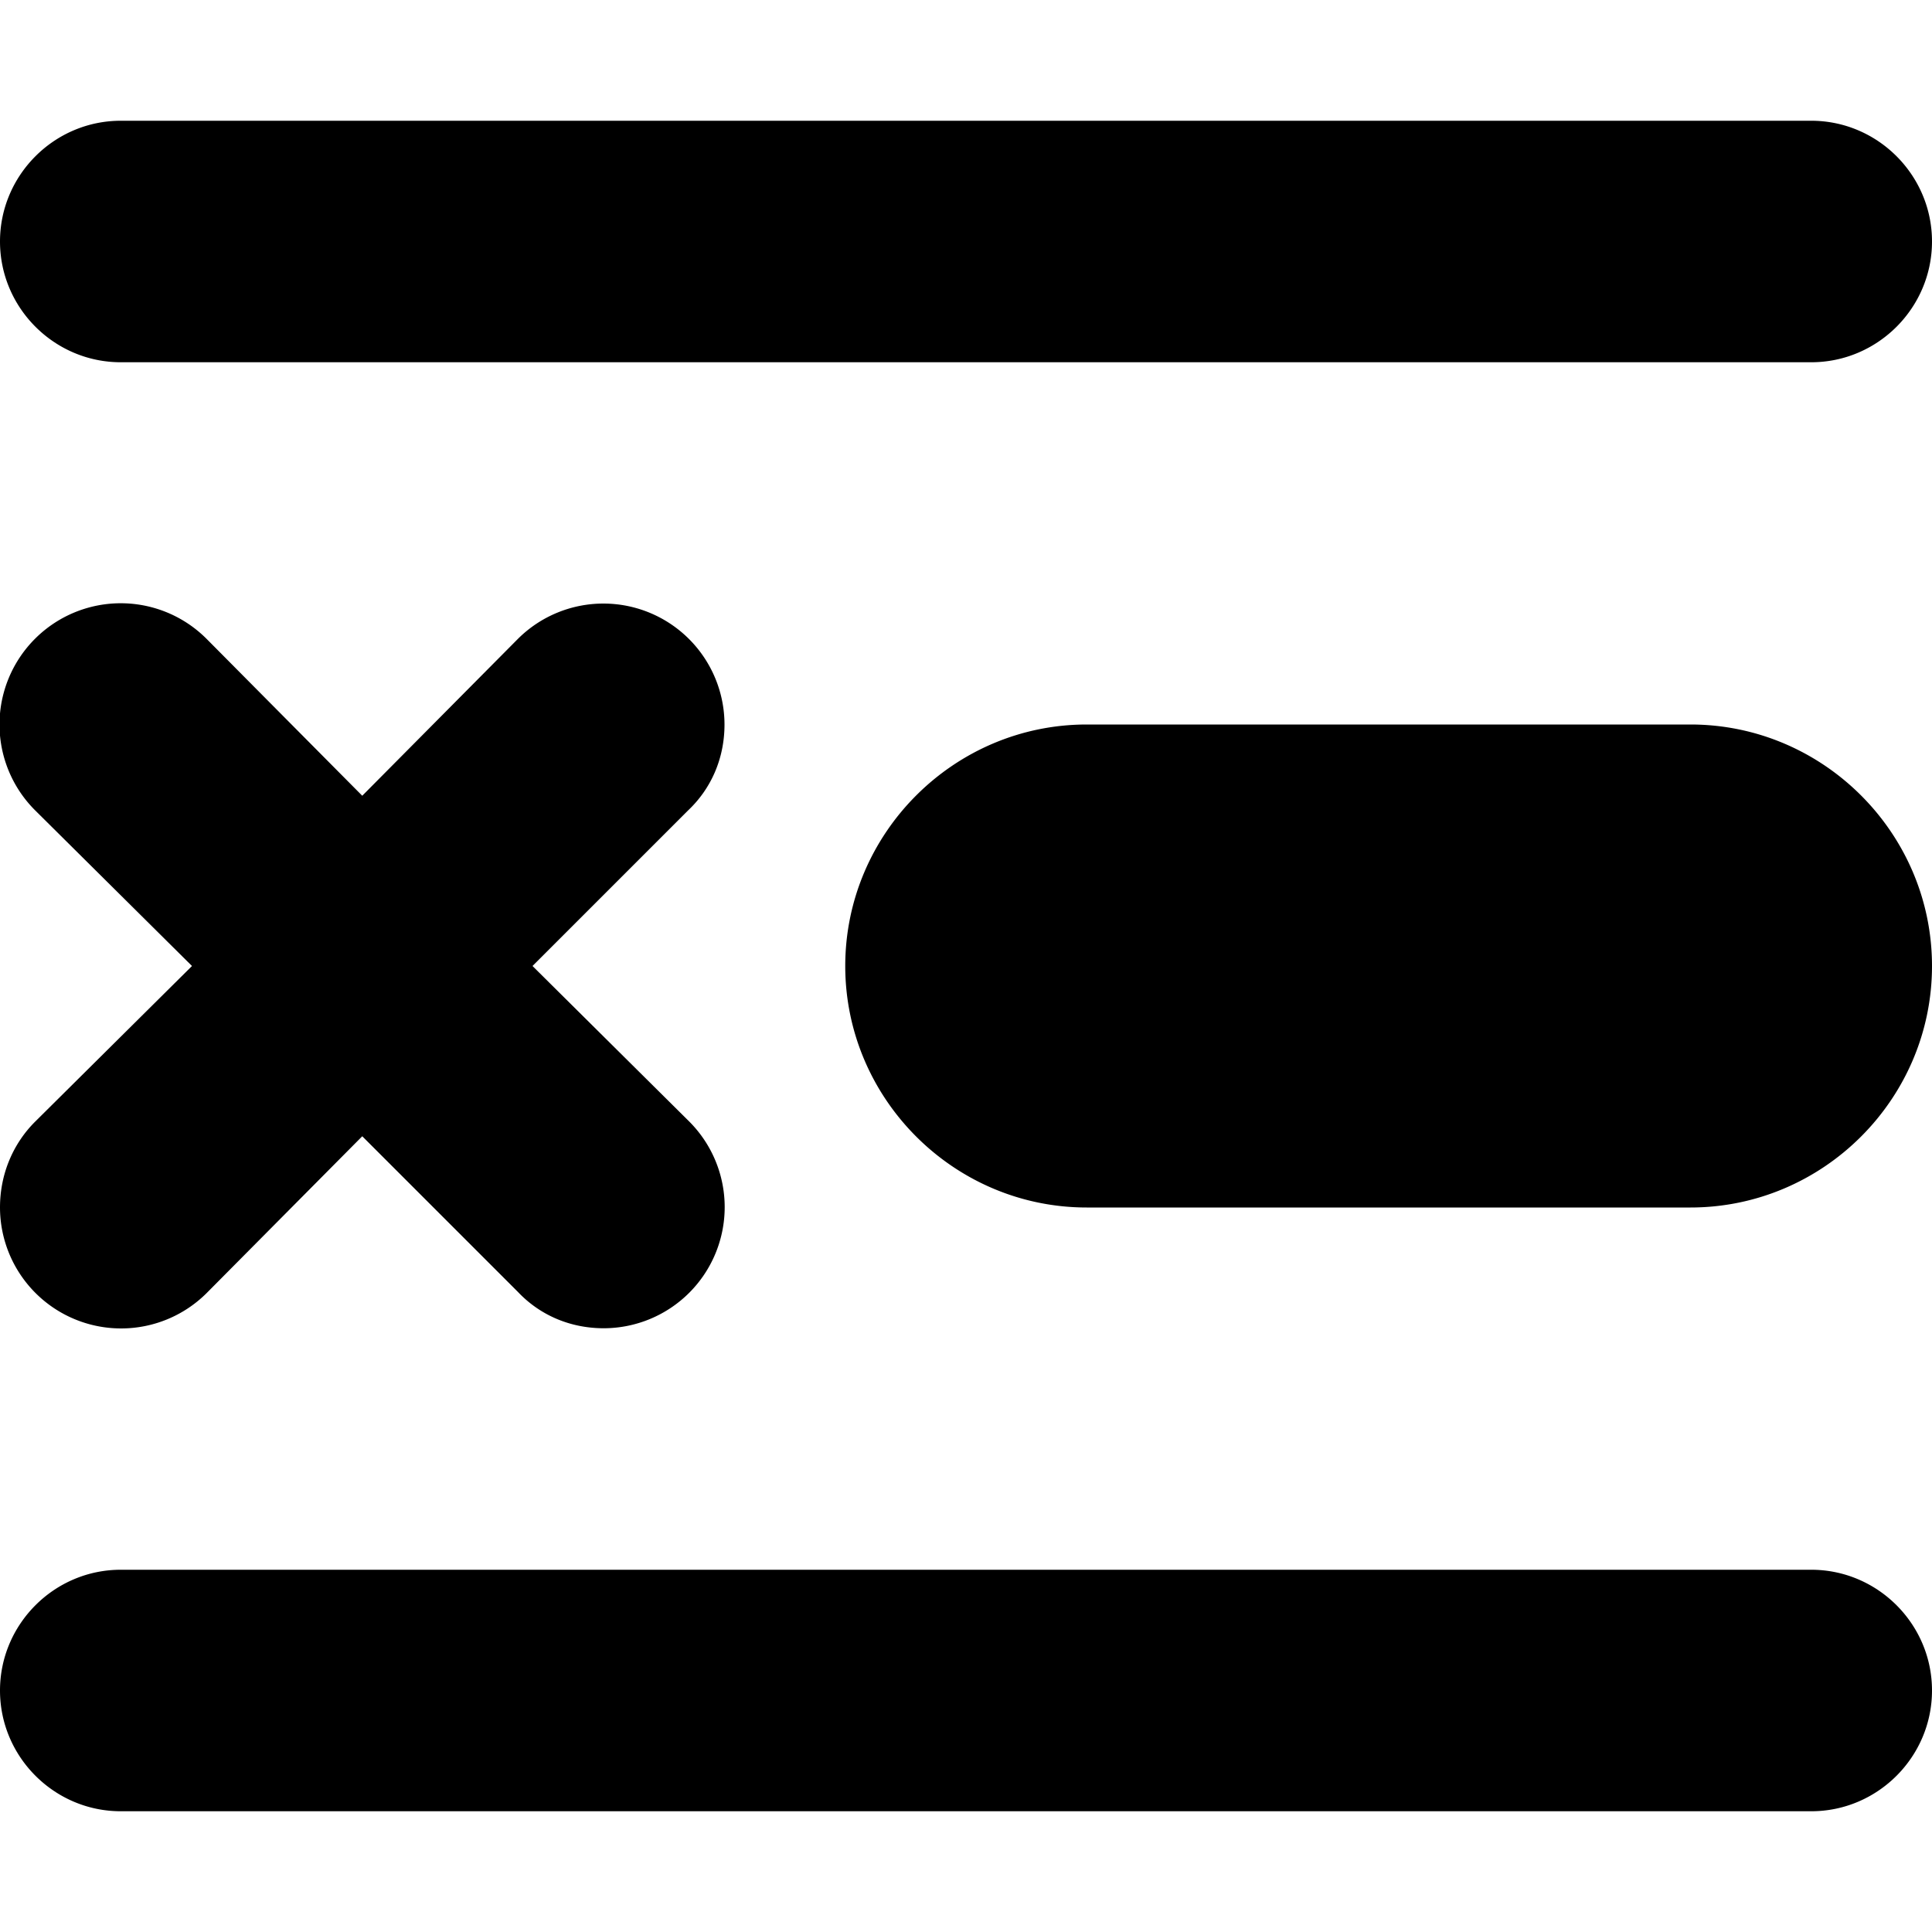 <svg xmlns="http://www.w3.org/2000/svg" viewBox="0 0 16 16">
  <path d="M0 10a1.003 1.003 0 0 0 1.71.71L3 9.41l1.29 1.29c.18.19.43.3.71.3a1.003 1.003 0 0 0 .71-1.71L4.41 8 5.7 6.71c.19-.18.3-.43.3-.71a1.003 1.003 0 0 0-1.71-.71L3 6.59l-1.29-1.3A1.003 1.003 0 0 0 .29 6.71L1.59 8 .29 9.29C.11 9.47 0 9.72 0 10m1-7h14c.55 0 1-.45 1-1s-.45-1-1-1H1c-.55 0-1 .45-1 1s.45 1 1 1m14 10H1c-.55 0-1 .45-1 1s.45 1 1 1h14c.55 0 1-.45 1-1s-.45-1-1-1m-1-7H9c-1.1 0-2 .9-2 2s.9 2 2 2h5c1.1 0 2-.9 2-2s-.9-2-2-2"/>
</svg>
